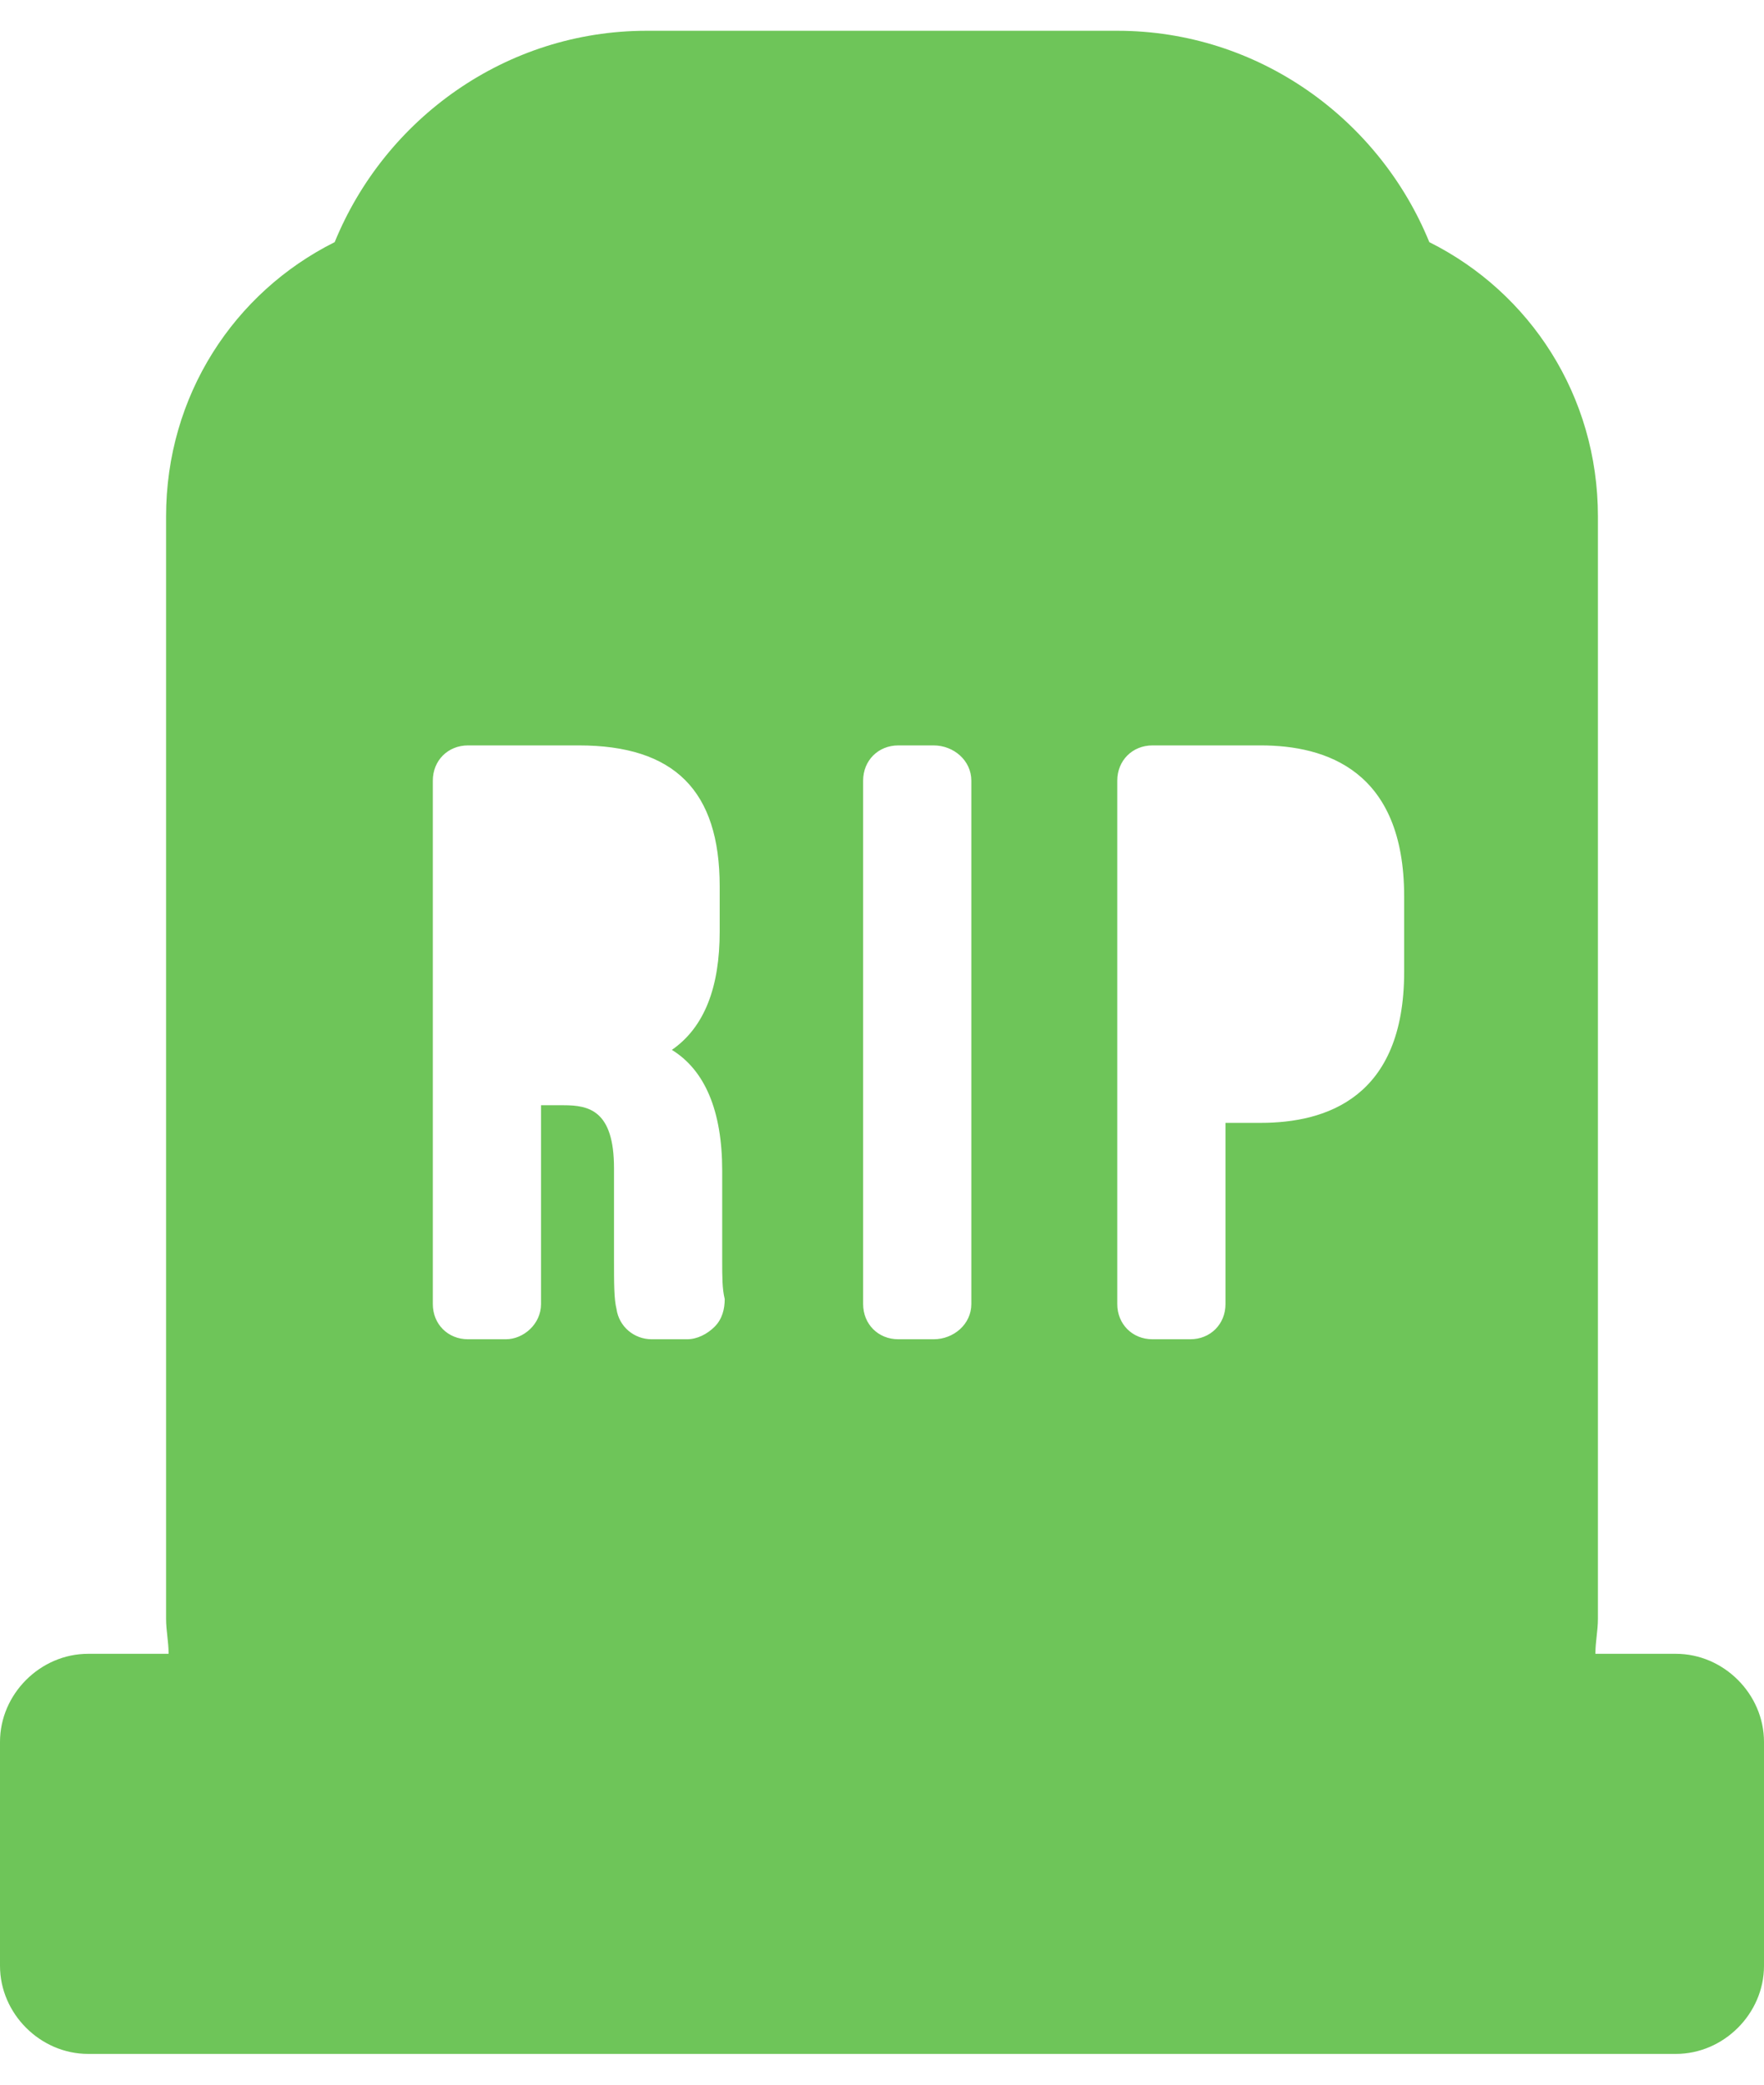 <?xml version="1.0" encoding="UTF-8" standalone="no"?>
<!-- Creator: CorelDRAW X8 -->

<svg
   xmlns:dc="http://purl.org/dc/elements/1.1/"
   xmlns:cc="http://creativecommons.org/ns#"
   xmlns:rdf="http://www.w3.org/1999/02/22-rdf-syntax-ns#"
   xmlns:svg="http://www.w3.org/2000/svg"
   xmlns="http://www.w3.org/2000/svg"
   xmlns:sodipodi="http://sodipodi.sourceforge.net/DTD/sodipodi-0.dtd"
   xmlns:inkscape="http://www.inkscape.org/namespaces/inkscape"
   xml:space="preserve"
   width="11px"
   height="13px"
   version="1.1"
   shape-rendering="geometricPrecision"
   text-rendering="geometricPrecision"
   image-rendering="optimizeQuality"
   fill-rule="evenodd"
   clip-rule="evenodd"
   viewBox="0 0 701 804"
   id="svg5444"
   inkscape:version="0.91 r13725"
   sodipodi:docname="green-rip.svg"><defs
     id="defs5452" /><sodipodi:namedview
     pagecolor="#ffffff"
     bordercolor="#666666"
     borderopacity="1"
     objecttolerance="10"
     gridtolerance="10"
     guidetolerance="10"
     inkscape:pageopacity="0"
     inkscape:pageshadow="2"
     inkscape:window-width="673"
     inkscape:window-height="480"
     id="namedview5450"
     showgrid="false"
     inkscape:zoom="18.153846"
     inkscape:cx="5.5"
     inkscape:cy="6.5"
     inkscape:window-x="0"
     inkscape:window-y="0"
     inkscape:window-maximized="0"
     inkscape:current-layer="Слой_x0020_1" /><g
     id="Слой_x0020_1"><path
       fill="white"
       fill-rule="nonzero"
       d="M666 645l-32 0c0,-5 1,-9 1,-14l0 -438c0,-48 -27,-89 -67,-109 -20,-49 -68,-84 -124,-84l-187 0c-56,0 -104,35 -124,84 -40,20 -67,61 -67,109l0 438c0,5 1,9 1,14l-32 0c-19,0 -35,16 -35,35l0 89c0,19 16,35 35,35l631 0c19,0 35,-16 35,-35l0 -89c0,-19 -16,-35 -35,-35zm-382 -130c-3,3 -7,5 -11,5l-14 0c-7,0 -13,-5 -14,-12 -1,-4 -1,-10 -1,-20l0 -36c0,-23 -10,-25 -20,-25l-9 0 0 79c0,8 -7,14 -14,14l-15 0c-8,0 -14,-6 -14,-14l0 -208c0,-8 6,-14 14,-14l44 0c38,0 56,18 56,56l0 18c0,22 -6,38 -19,47 13,8 20,24 20,48l0 36c0,6 0,11 1,15 0,4 -1,8 -4,11zm102 -9c0,8 -7,14 -15,14l-14 0c-8,0 -14,-6 -14,-14l0 -208c0,-8 6,-14 14,-14l14 0c8,0 15,6 15,14l0 208zm172 -132c0,50 -31,60 -57,60l-14 0 0 72c0,8 -6,14 -14,14l-15 0c-8,0 -14,-6 -14,-14l0 -208c0,-8 6,-14 14,-14l43 0c26,0 57,10 57,60l0 30z"
       id="path5448"
       style="fill:#6ec559;fill-opacity:1" /></g></svg>